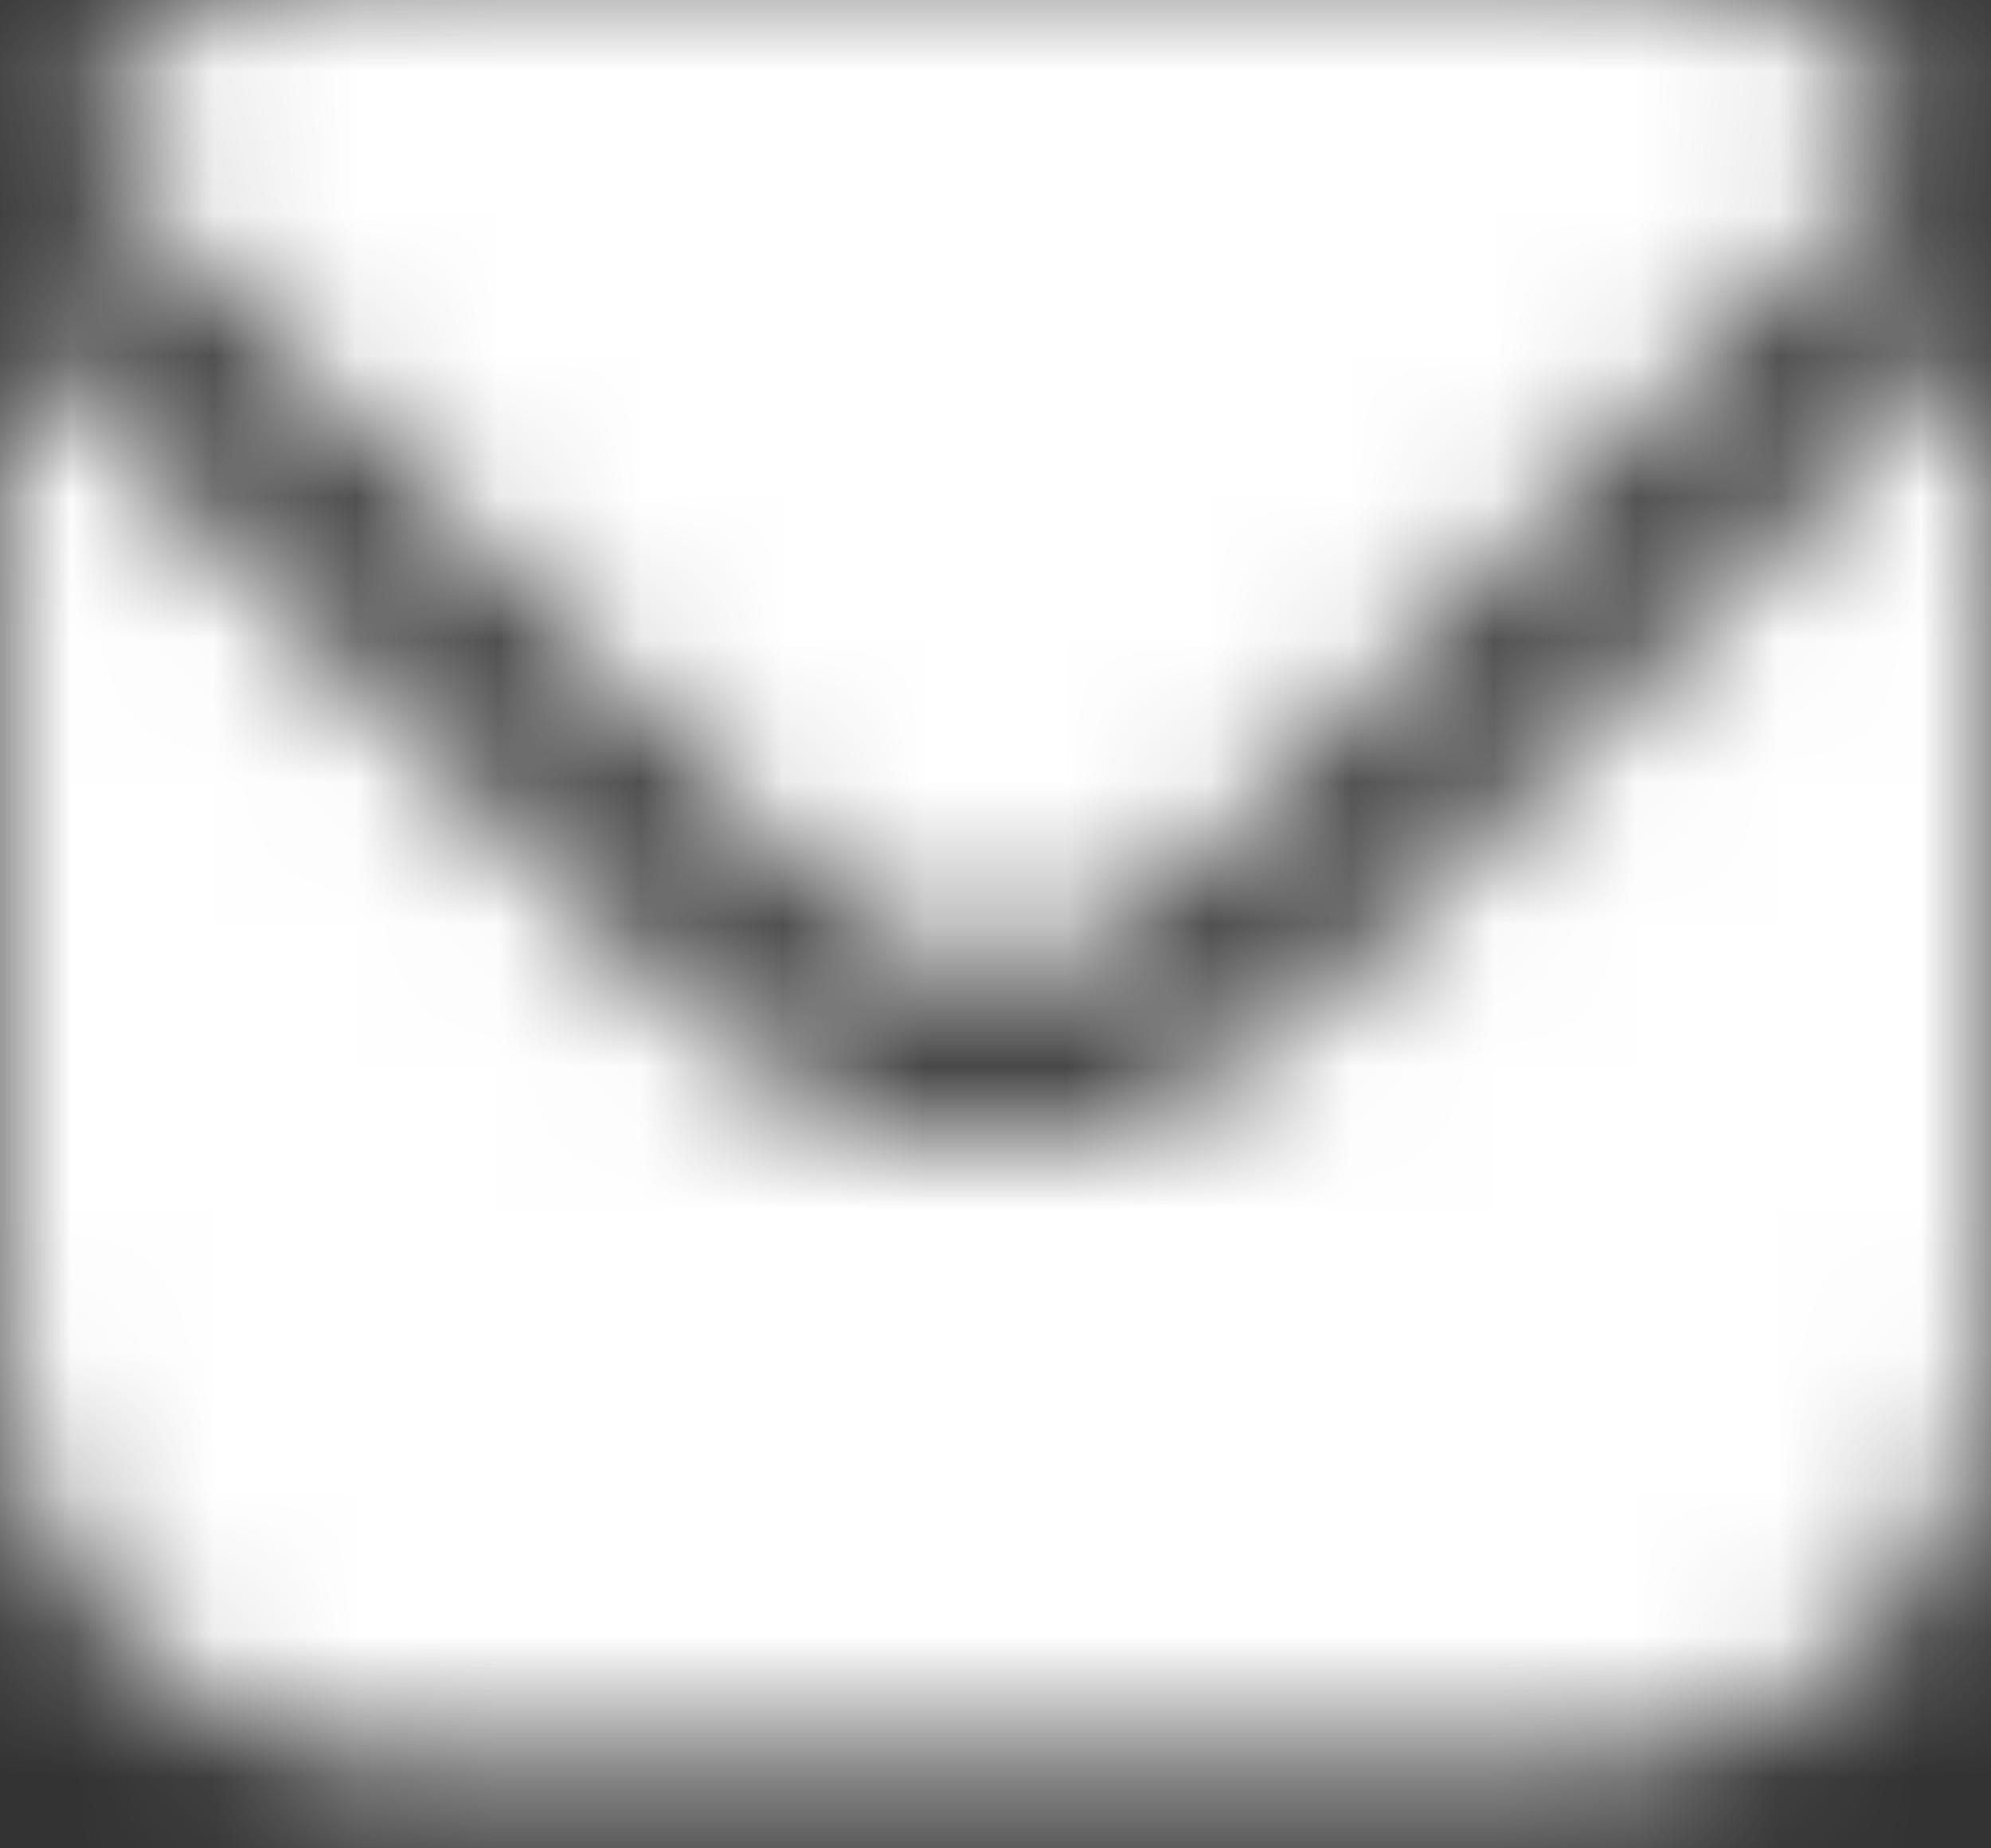 <svg width="14" height="13" viewBox="0 0 14 13" fill="none" xmlns="http://www.w3.org/2000/svg">
<rect x="0" y="0" width="14" height="13" fill="#333333" stroke="none"/>
<mask id="mask0_3_181" style="mask-type:alpha" maskUnits="userSpaceOnUse" x="0" y="-1" width="14" height="14">
<g clip-path="url(#clip0_3_181)">
<path d="M13.973 2.233L9.063 7.143C8.515 7.689 7.773 7.996 7 7.996C6.227 7.996 5.485 7.689 4.937 7.143L0.027 2.233C0.019 2.325 0 2.408 0 2.5V9.5C0.001 10.273 0.309 11.015 0.855 11.561C1.402 12.108 2.143 12.416 2.917 12.417H11.083C11.857 12.416 12.598 12.108 13.145 11.561C13.691 11.015 13.999 10.273 14 9.5V2.5C14 2.408 13.981 2.325 13.973 2.233Z" fill="black"/>
<path d="M8.238 6.319L13.566 0.99C13.308 0.562 12.944 0.208 12.509 -0.039C12.074 -0.285 11.583 -0.415 11.083 -0.417H2.917C2.417 -0.415 1.926 -0.285 1.491 -0.039C1.056 0.208 0.692 0.562 0.434 0.99L5.762 6.319C6.091 6.646 6.536 6.83 7 6.83C7.464 6.83 7.909 6.646 8.238 6.319Z" fill="black"/>
</g>
</mask>
<g mask="url(#mask0_3_181)">
<path d="M0 0H14V14H0V0Z" fill="white"/>
</g>
<defs>
<clipPath id="clip0_3_181">
<rect width="14" height="14" fill="white" transform="translate(0 -1)"/>
</clipPath>
</defs>
</svg>
